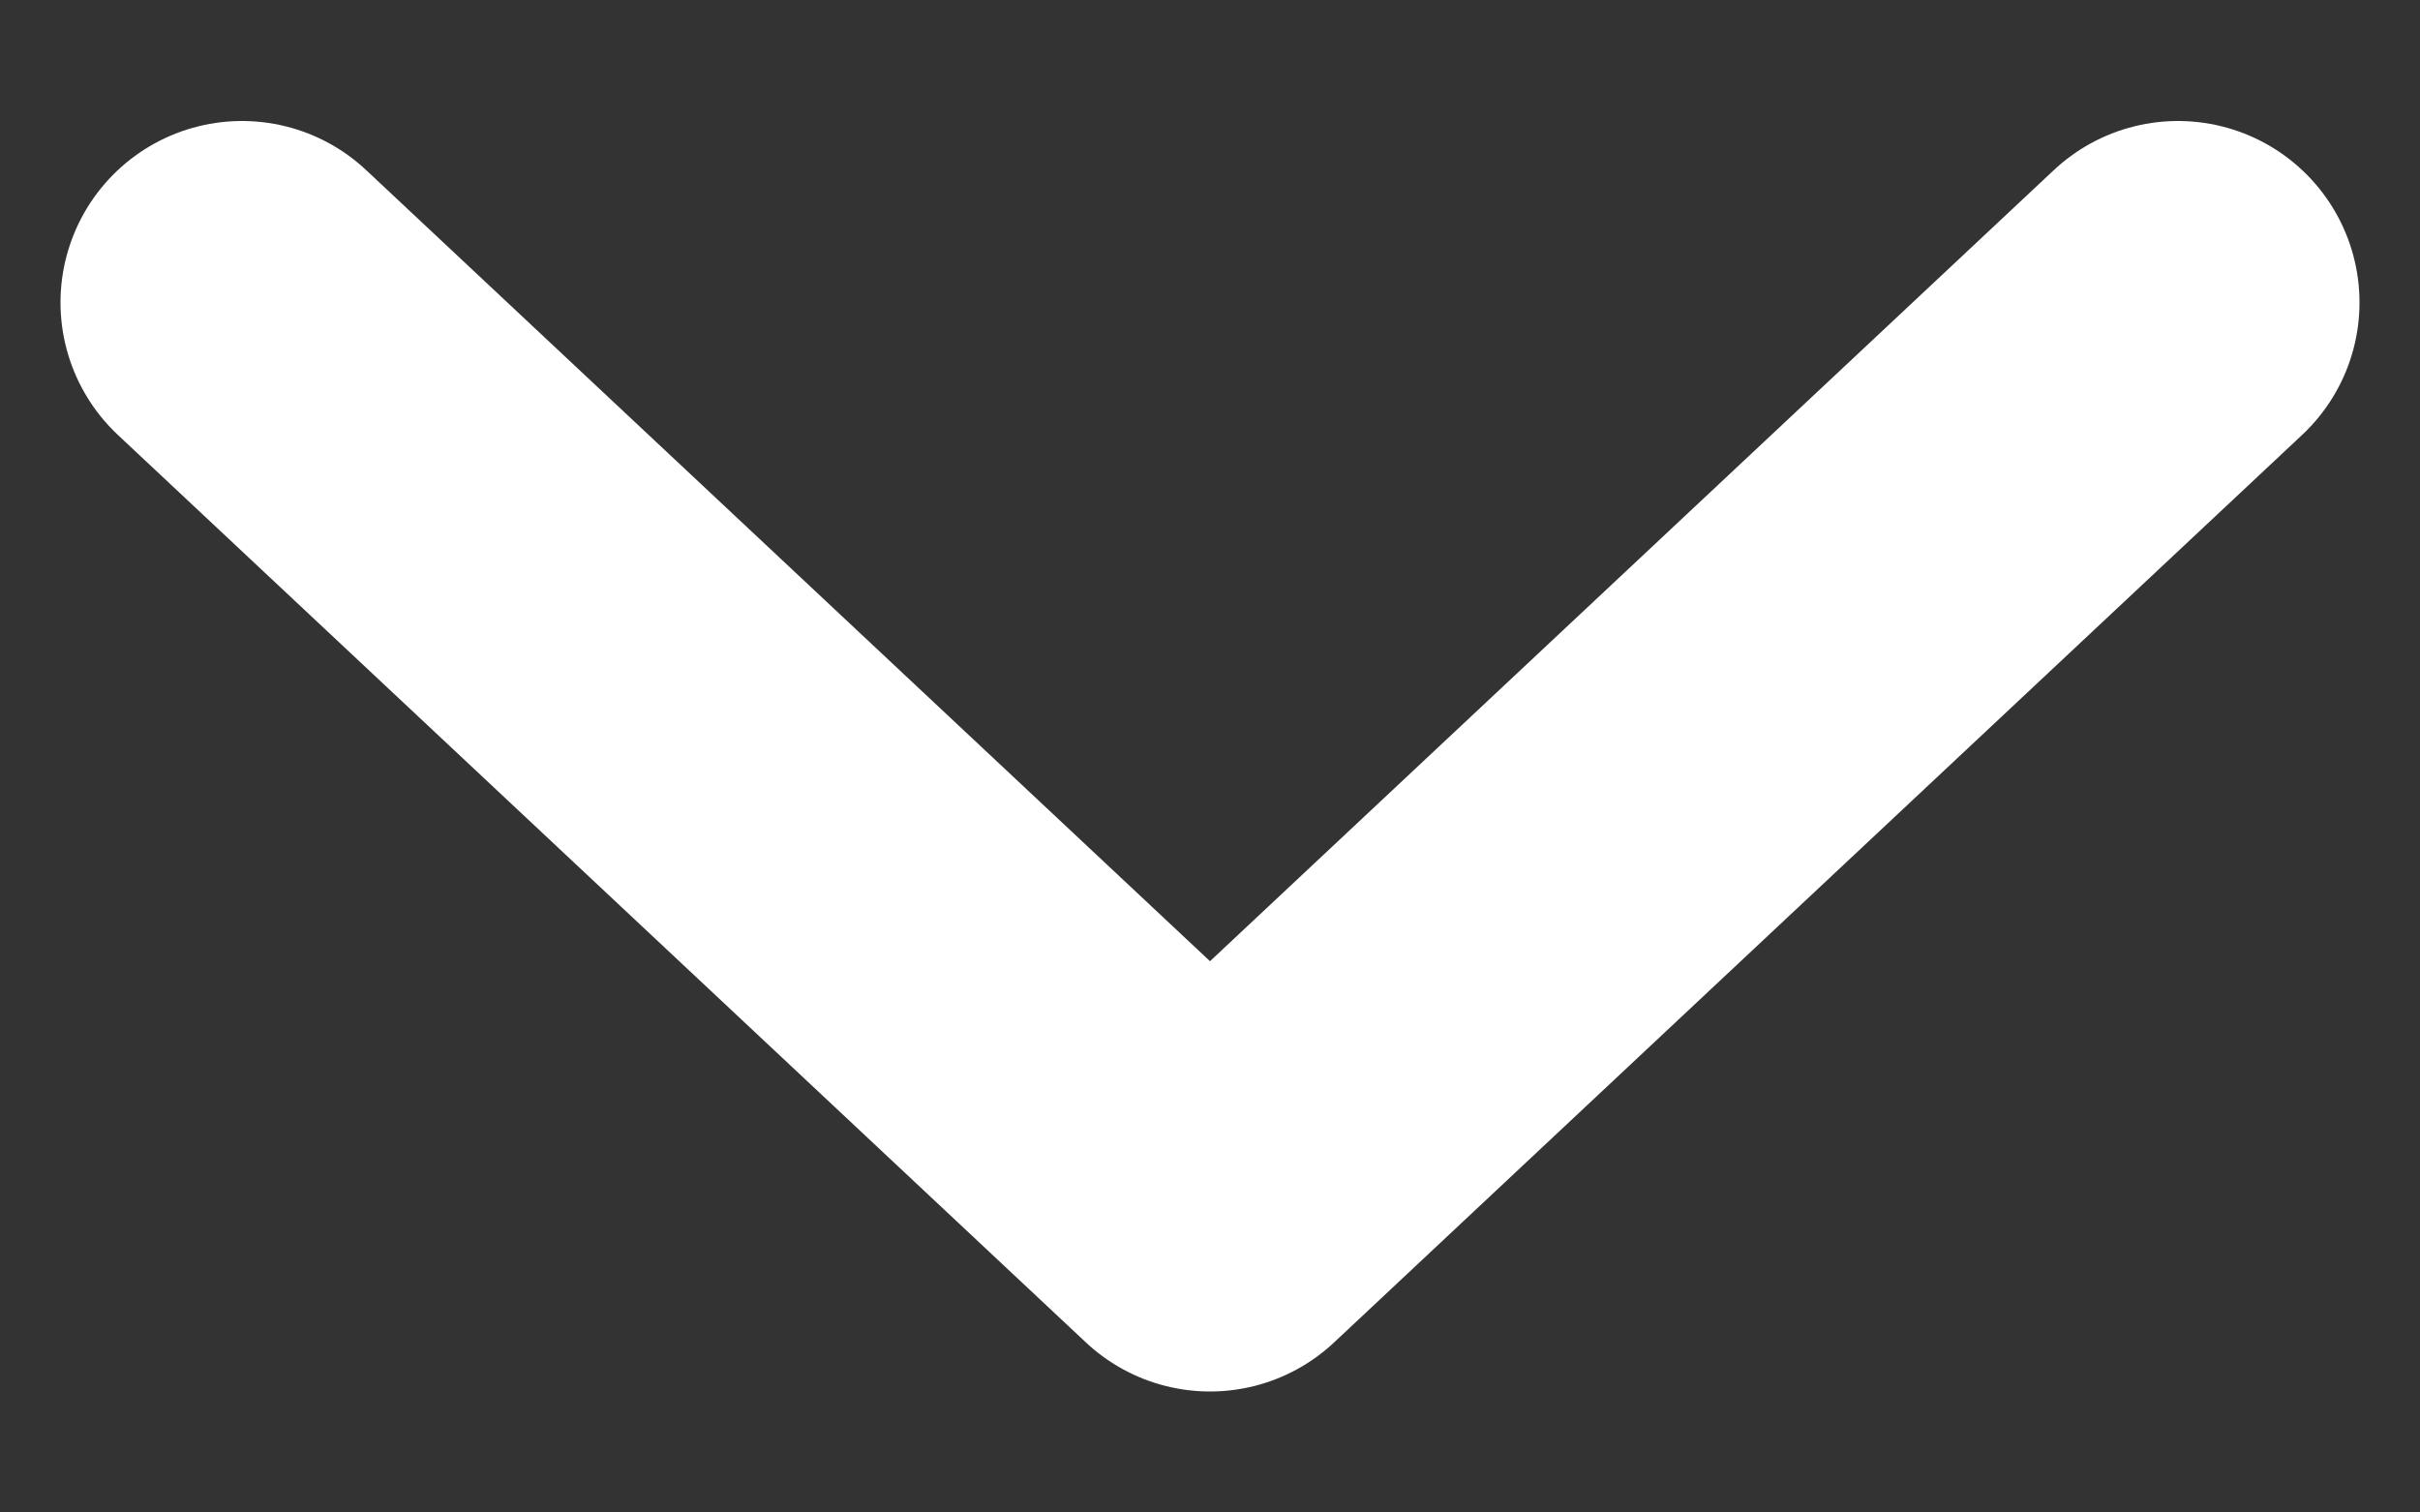 <svg width="40" height="25" viewBox="0 0 40 25" fill="none" xmlns="http://www.w3.org/2000/svg">
<rect x="0" y="0" width="40" height="25" fill="#333333" stroke="none"/>
<path d="M4 5L20 20L36 5" stroke="white" stroke-width="6" stroke-linecap="round" stroke-linejoin="round"/>
</svg>
